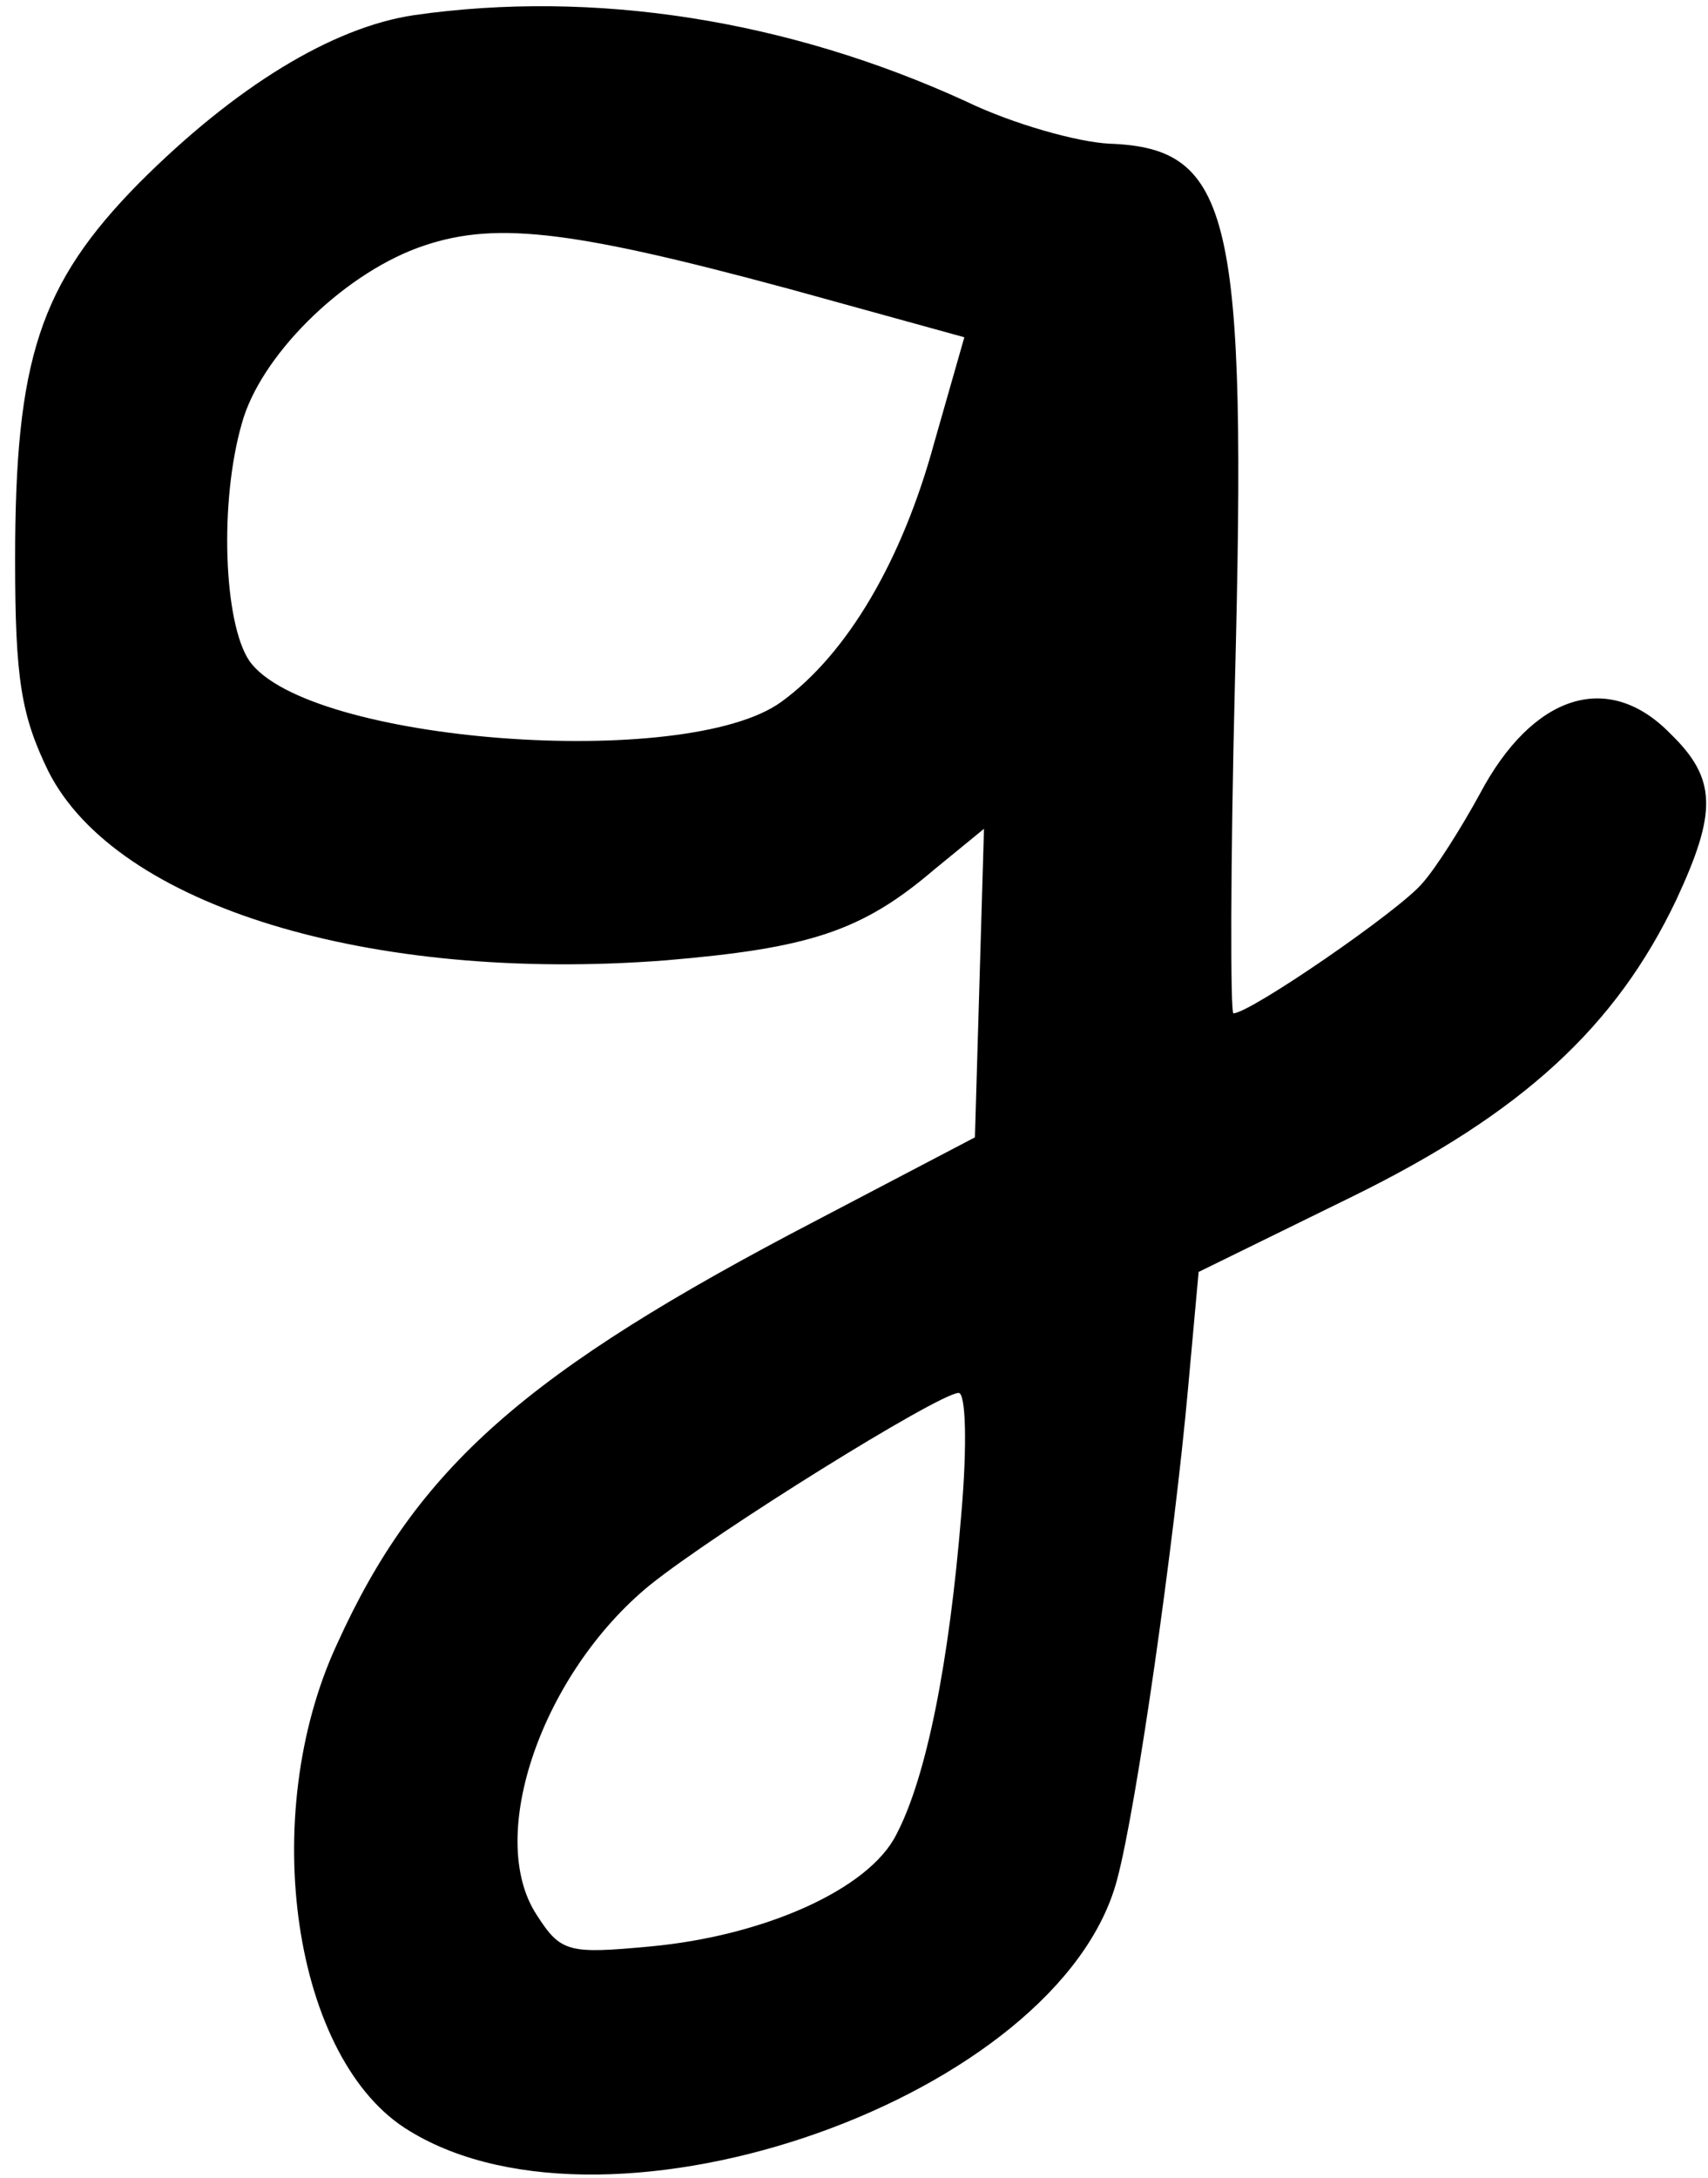 <?xml version="1.0" standalone="no"?>
<!DOCTYPE svg PUBLIC "-//W3C//DTD SVG 20010904//EN"
 "http://www.w3.org/TR/2001/REC-SVG-20010904/DTD/svg10.dtd">
<svg version="1.0" xmlns="http://www.w3.org/2000/svg"
 width="113pt" height="144pt" viewBox="0 0 113 144"
 preserveAspectRatio="xMidYMid meet">
<g transform="translate(0,144) scale(0.1,-0.1)"
fill="#000000" stroke="none">
<path d="M274 1430 c-54 -8 -118 -47 -182 -111 -66 -67 -82 -117 -82 -249 0
-79 4 -103 22 -140 45 -89 213 -140 408 -125 95 8 130 19 178 60 l33 27 -3
-102 -3 -102 -105 -55 c-192 -100 -264 -163 -317 -280 -53 -114 -29 -276 48
-322 134 -82 430 23 468 166 13 48 38 225 47 325 l7 77 102 50 c112 55 174
112 214 196 27 58 27 80 -4 110 -41 42 -91 26 -126 -40 -12 -22 -29 -49 -38
-59 -15 -18 -114 -86 -125 -86 -2 0 -2 98 1 218 8 310 -2 354 -83 357 -21 1
-64 13 -95 28 -118 54 -246 74 -365 57z m248 -181 l116 -32 -20 -70 c-21 -77
-57 -139 -101 -171 -63 -46 -314 -27 -352 27 -17 25 -20 105 -5 157 12 44 65
97 116 116 49 18 98 13 246 -27z m114 -810 c-8 -98 -23 -174 -43 -212 -18 -36
-87 -67 -163 -74 -54 -5 -59 -4 -75 21 -34 52 4 160 75 218 45 36 190 126 204
127 5 1 6 -34 2 -80z"/>
</g>
</svg>
